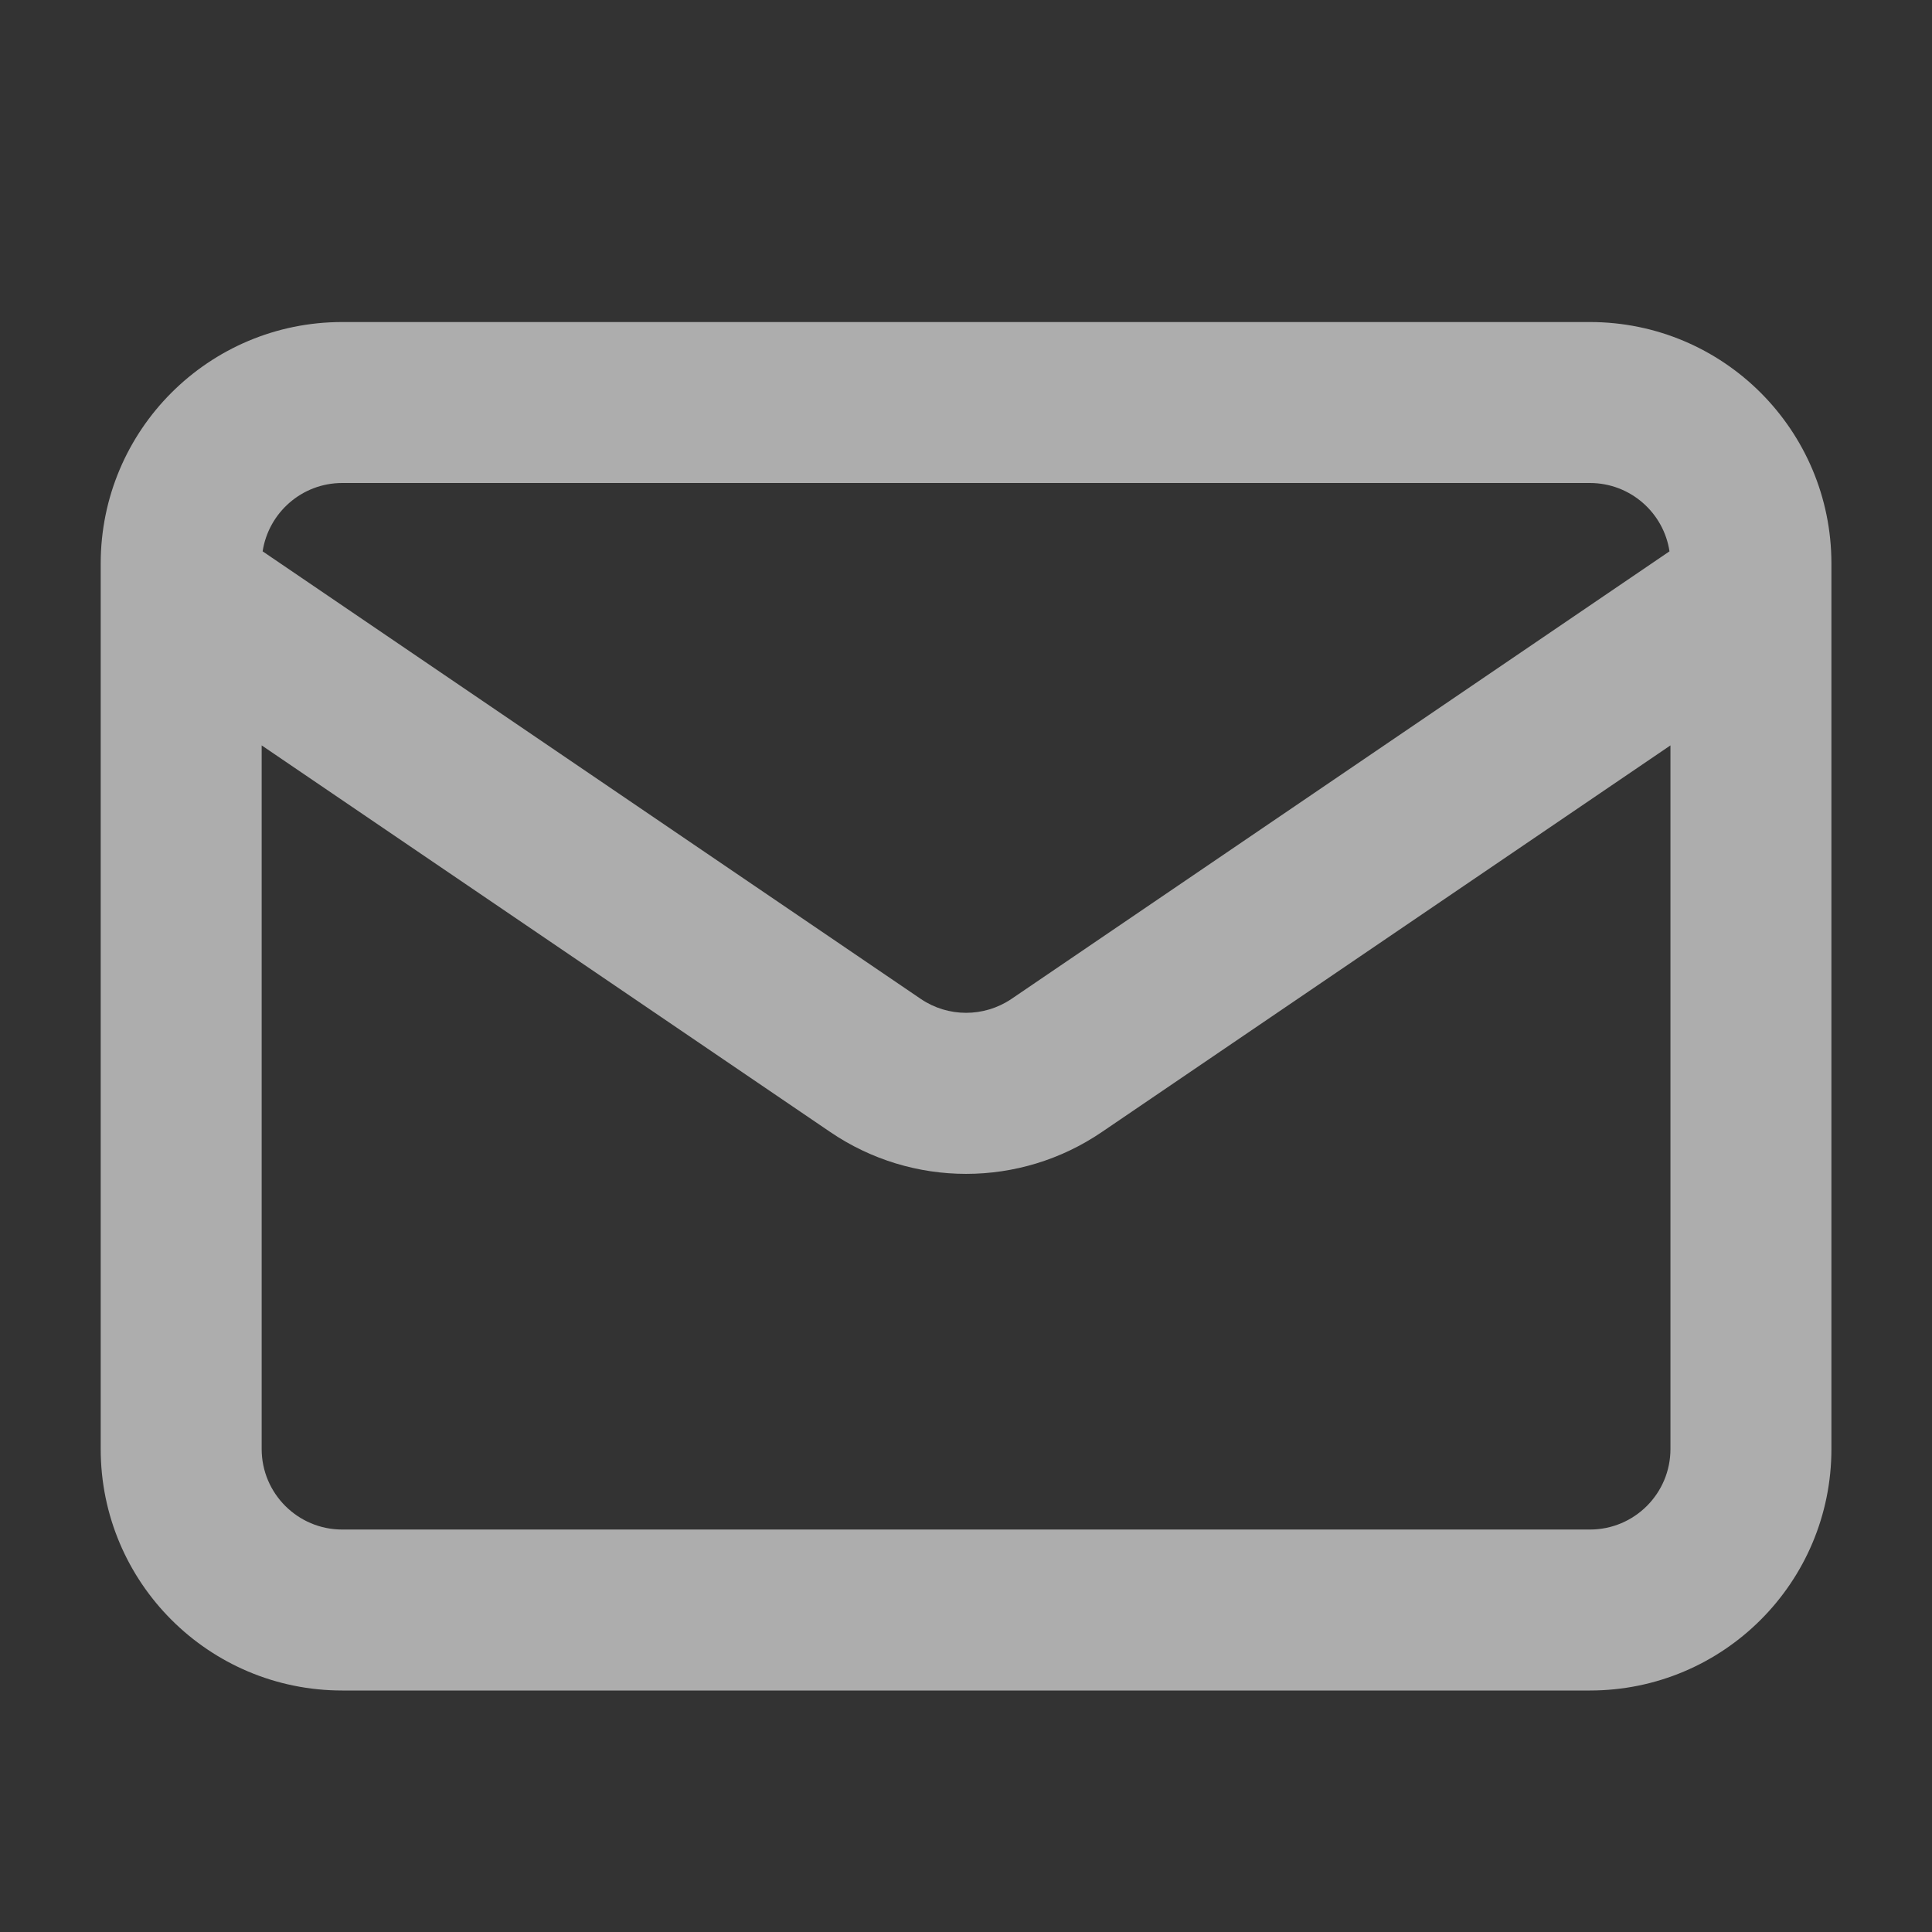 <svg width="16" height="16" viewBox="0 0 16 16" fill="none" xmlns="http://www.w3.org/2000/svg">
<rect x="0" y="0" width="16" height="16" fill="#333333" stroke="none"/>
<g opacity="0.6">
<path fill-rule="evenodd" clip-rule="evenodd" d="M15.167 12V4.667C15.167 3.562 14.272 2.667 13.167 2.667L2.834 2.667C1.729 2.667 0.834 3.562 0.834 4.667V12C0.834 13.105 1.729 14 2.834 14L13.167 14C14.272 14 15.167 13.105 15.167 12ZM13.834 6.173V12C13.834 12.368 13.536 12.667 13.167 12.667L2.834 12.667C2.466 12.667 2.167 12.368 2.167 12L2.167 6.173L6.876 9.375C7.555 9.837 8.447 9.837 9.125 9.375L13.834 6.173ZM13.826 4.566C13.778 4.246 13.501 4 13.167 4L2.834 4C2.5 4 2.224 4.246 2.175 4.566L7.626 8.273C7.852 8.426 8.149 8.426 8.376 8.273L13.826 4.566Z" fill="white"/>
</g>
</svg>
